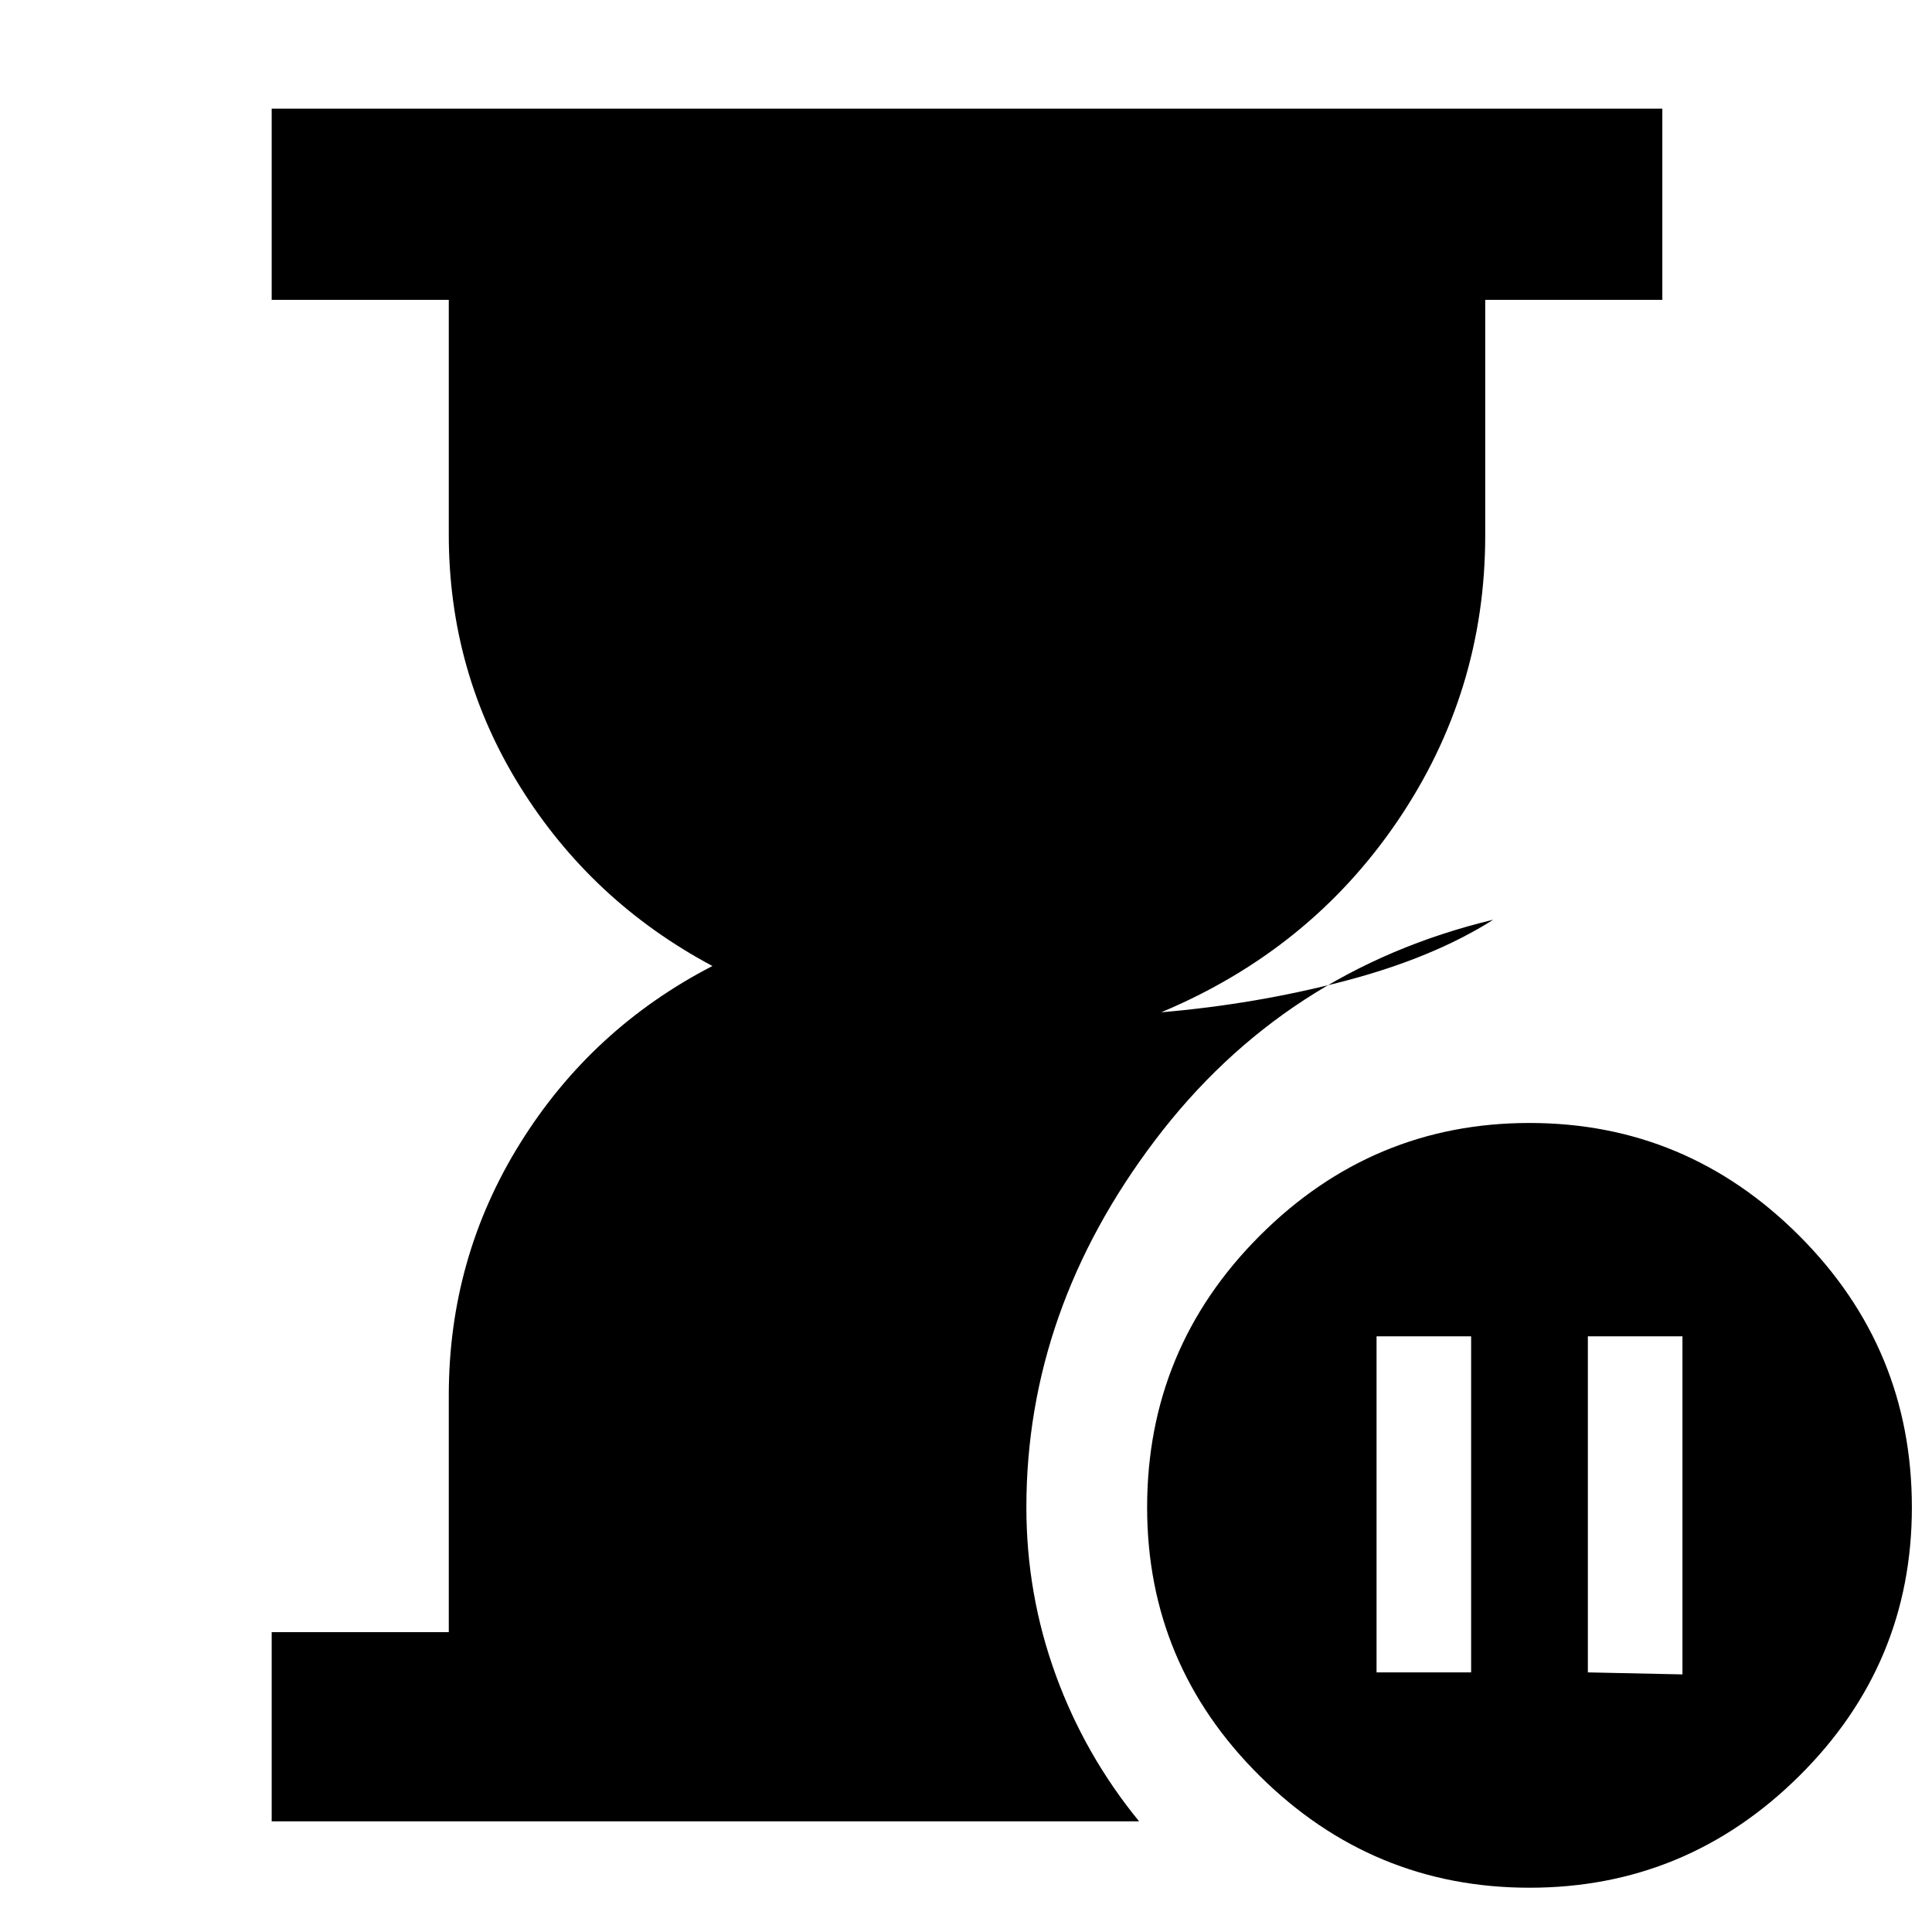 <svg xmlns="http://www.w3.org/2000/svg" width="48" height="48" viewBox="0 -960 960 960"><path d="M135-55v-94h88v-117.65Q223-335 258.5-392t95.5-88q-60-32-95.5-89T223-694.35V-811h-88v-95h691v95h-88v117q0 77.71-43.5 141.85Q651-488 577-457q47-4 91-15.5t74-30.5q-104 25-168 109.5T510-211q0 43.06 14.5 83.03T566-55H135Zm625 33q-78 0-134-55.5T570-211q0-79 56-135t134-56q78 0 134 56t56 135q0 78-56 133.5T760-22Zm-76-107h47v-167h-47v167Zm105 0 47 1v-168h-47v167Z"/></svg>